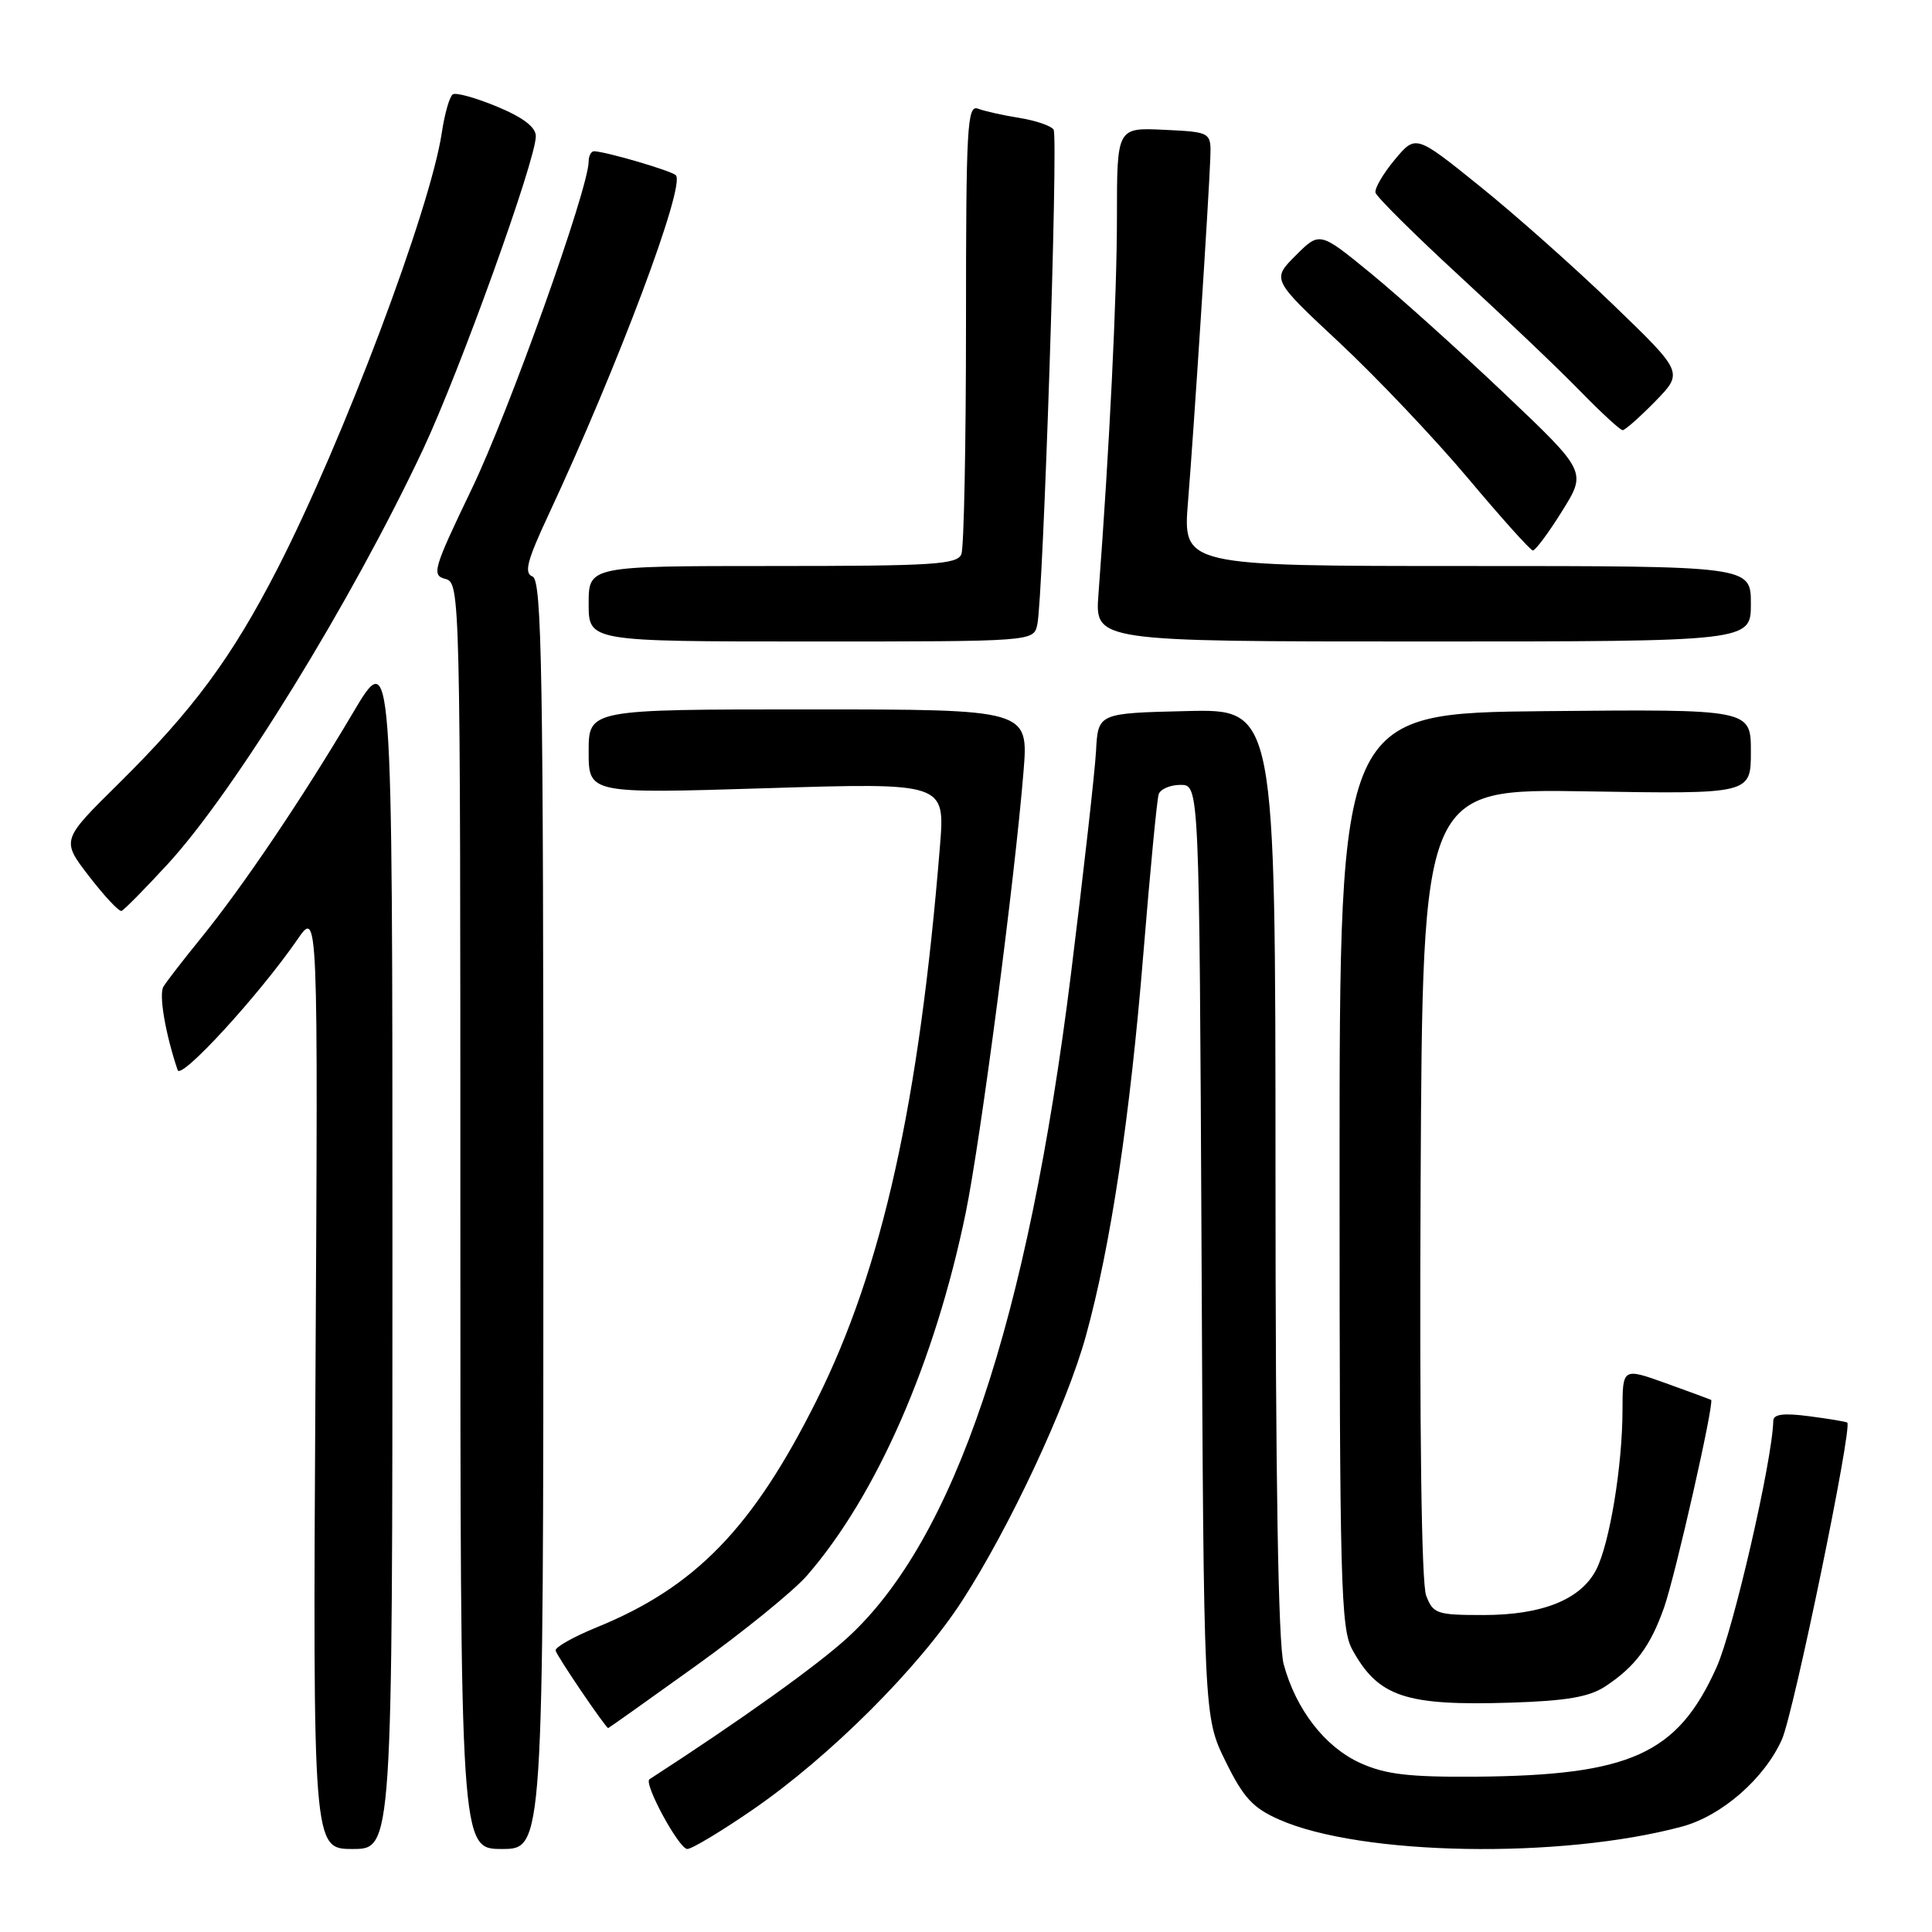 <?xml version="1.0" encoding="UTF-8" standalone="no"?>
<!DOCTYPE svg PUBLIC "-//W3C//DTD SVG 1.1//EN" "http://www.w3.org/Graphics/SVG/1.1/DTD/svg11.dtd" >
<svg xmlns="http://www.w3.org/2000/svg" xmlns:xlink="http://www.w3.org/1999/xlink" version="1.1" viewBox="0 0 256 256">
 <g >
 <path fill="currentColor"
d=" M 52.00 165.30 C 52.00 85.60 52.00 85.60 46.71 94.55 C 40.03 105.83 32.19 117.45 26.68 124.24 C 24.33 127.13 22.07 130.05 21.66 130.73 C 21.02 131.77 21.91 136.96 23.54 141.80 C 23.99 143.13 34.32 131.86 39.40 124.50 C 42.15 120.50 42.15 120.50 41.80 182.75 C 41.45 245.00 41.45 245.00 46.73 245.00 C 52.00 245.00 52.00 245.00 52.00 165.30 Z  M 72.00 160.97 C 72.00 88.83 71.80 76.86 70.56 76.39 C 69.41 75.94 69.83 74.31 72.70 68.17 C 81.92 48.40 90.87 24.54 89.55 23.22 C 88.96 22.63 80.53 20.15 78.75 20.04 C 78.34 20.02 78.00 20.63 78.00 21.39 C 78.00 24.96 67.46 54.49 62.53 64.74 C 57.41 75.40 57.16 76.23 59.01 76.71 C 60.98 77.23 61.00 78.25 61.00 161.12 C 61.00 245.00 61.00 245.00 66.50 245.00 C 72.00 245.00 72.00 245.00 72.00 160.97 Z  M 99.80 239.75 C 109.96 232.75 121.76 220.98 127.51 212.08 C 133.82 202.33 141.37 186.16 143.89 177.00 C 147.17 165.10 149.73 148.08 151.49 126.50 C 152.39 115.50 153.30 105.94 153.53 105.25 C 153.75 104.56 155.06 104.00 156.43 104.00 C 158.91 104.00 158.91 104.00 159.21 165.75 C 159.50 227.50 159.50 227.50 162.38 233.36 C 164.75 238.19 166.00 239.56 169.49 241.10 C 180.34 245.90 206.80 246.36 222.88 242.03 C 228.15 240.61 233.82 235.65 236.12 230.47 C 237.68 226.94 245.49 189.06 244.77 188.50 C 244.62 188.38 242.36 188.00 239.75 187.66 C 236.33 187.21 234.99 187.38 234.97 188.27 C 234.85 193.52 229.68 215.96 227.46 220.91 C 222.29 232.44 216.05 235.26 195.47 235.42 C 186.70 235.48 183.59 235.12 180.27 233.62 C 175.58 231.51 171.71 226.52 170.09 220.50 C 169.37 217.85 169.01 195.84 169.01 155.22 C 169.00 93.94 169.00 93.94 157.25 94.22 C 145.50 94.50 145.50 94.50 145.23 99.50 C 145.08 102.25 143.59 115.51 141.92 128.96 C 136.17 175.20 126.47 204.04 112.29 217.01 C 108.21 220.74 98.16 227.93 86.06 235.76 C 85.24 236.29 89.97 245.00 91.07 245.00 C 91.68 245.00 95.61 242.64 99.80 239.75 Z  M 92.18 220.75 C 98.51 216.21 105.14 210.82 106.92 208.78 C 116.16 198.15 123.88 180.51 127.96 160.72 C 129.94 151.06 134.45 116.63 135.62 102.25 C 136.29 94.00 136.29 94.00 107.14 94.00 C 78.00 94.00 78.00 94.00 78.00 99.59 C 78.00 105.17 78.00 105.17 101.62 104.44 C 125.23 103.71 125.23 103.71 124.55 112.11 C 121.79 146.15 116.92 168.08 108.23 185.50 C 99.77 202.45 92.16 210.31 79.02 215.65 C 75.99 216.89 73.55 218.26 73.62 218.70 C 73.71 219.32 80.19 228.88 80.59 228.98 C 80.64 228.99 85.86 225.29 92.18 220.75 Z  M 212.67 223.48 C 216.66 220.87 218.69 218.14 220.50 213.00 C 222.01 208.71 227.20 185.76 226.73 185.49 C 226.60 185.42 223.91 184.43 220.75 183.29 C 215.00 181.23 215.00 181.23 214.99 186.87 C 214.98 194.24 213.28 204.56 211.50 208.00 C 209.46 211.95 204.35 214.00 196.57 214.00 C 190.37 214.00 189.89 213.84 188.97 211.41 C 188.35 209.80 188.08 189.11 188.24 156.66 C 188.50 104.50 188.50 104.50 210.25 104.86 C 232.00 105.22 232.00 105.22 232.00 99.59 C 232.00 93.97 232.00 93.97 204.75 94.23 C 177.50 94.50 177.50 94.50 177.50 155.00 C 177.50 209.83 177.66 215.79 179.18 218.57 C 182.63 224.85 186.21 226.05 200.19 225.61 C 207.51 225.38 210.56 224.86 212.67 223.48 Z  M 22.22 114.50 C 31.09 104.85 46.58 79.69 56.06 59.54 C 60.92 49.19 71.00 21.21 71.00 18.05 C 71.00 16.85 69.33 15.57 65.89 14.14 C 63.08 12.97 60.43 12.23 60.00 12.50 C 59.58 12.76 58.92 15.05 58.54 17.59 C 57.02 27.72 45.45 58.42 36.78 75.33 C 30.70 87.17 25.59 94.08 15.63 103.92 C 8.12 111.33 8.12 111.33 11.81 116.12 C 13.84 118.75 15.77 120.82 16.10 120.70 C 16.43 120.59 19.18 117.80 22.22 114.50 Z  M 137.45 82.75 C 138.23 79.16 140.24 18.20 139.61 17.18 C 139.30 16.68 137.27 15.98 135.11 15.63 C 132.95 15.29 130.46 14.73 129.59 14.40 C 128.16 13.85 128.00 16.71 128.00 42.81 C 128.00 58.78 127.73 72.55 127.39 73.42 C 126.86 74.80 123.71 75.00 102.39 75.00 C 78.00 75.00 78.00 75.00 78.00 80.00 C 78.00 85.00 78.00 85.00 107.48 85.00 C 136.96 85.00 136.96 85.00 137.45 82.75 Z  M 232.00 80.00 C 232.00 75.00 232.00 75.00 194.36 75.00 C 156.72 75.00 156.72 75.00 157.42 66.46 C 158.18 57.11 160.16 26.58 160.37 21.00 C 160.50 17.50 160.50 17.50 154.25 17.20 C 148.00 16.90 148.00 16.90 148.00 28.80 C 148.00 39.25 147.01 59.37 145.55 78.75 C 145.08 85.00 145.08 85.00 188.54 85.00 C 232.00 85.00 232.00 85.00 232.00 80.00 Z  M 206.97 67.75 C 210.25 62.50 210.25 62.50 199.37 52.17 C 193.39 46.49 185.43 39.33 181.69 36.26 C 174.87 30.67 174.87 30.67 171.69 33.85 C 168.51 37.03 168.51 37.03 177.51 45.43 C 182.45 50.05 190.10 58.12 194.50 63.35 C 198.90 68.59 202.77 72.90 203.10 72.94 C 203.43 72.97 205.17 70.64 206.97 67.75 Z  M 219.33 53.18 C 223.06 49.35 223.06 49.35 213.78 40.40 C 208.68 35.47 200.69 28.38 196.04 24.64 C 187.59 17.83 187.59 17.83 184.81 21.16 C 183.28 23.00 182.13 24.96 182.26 25.52 C 182.39 26.08 187.45 31.10 193.50 36.67 C 199.55 42.24 206.73 49.09 209.46 51.90 C 212.19 54.70 214.69 57.00 215.01 57.00 C 215.33 57.00 217.27 55.28 219.33 53.18 Z "/>
</g>
</svg>